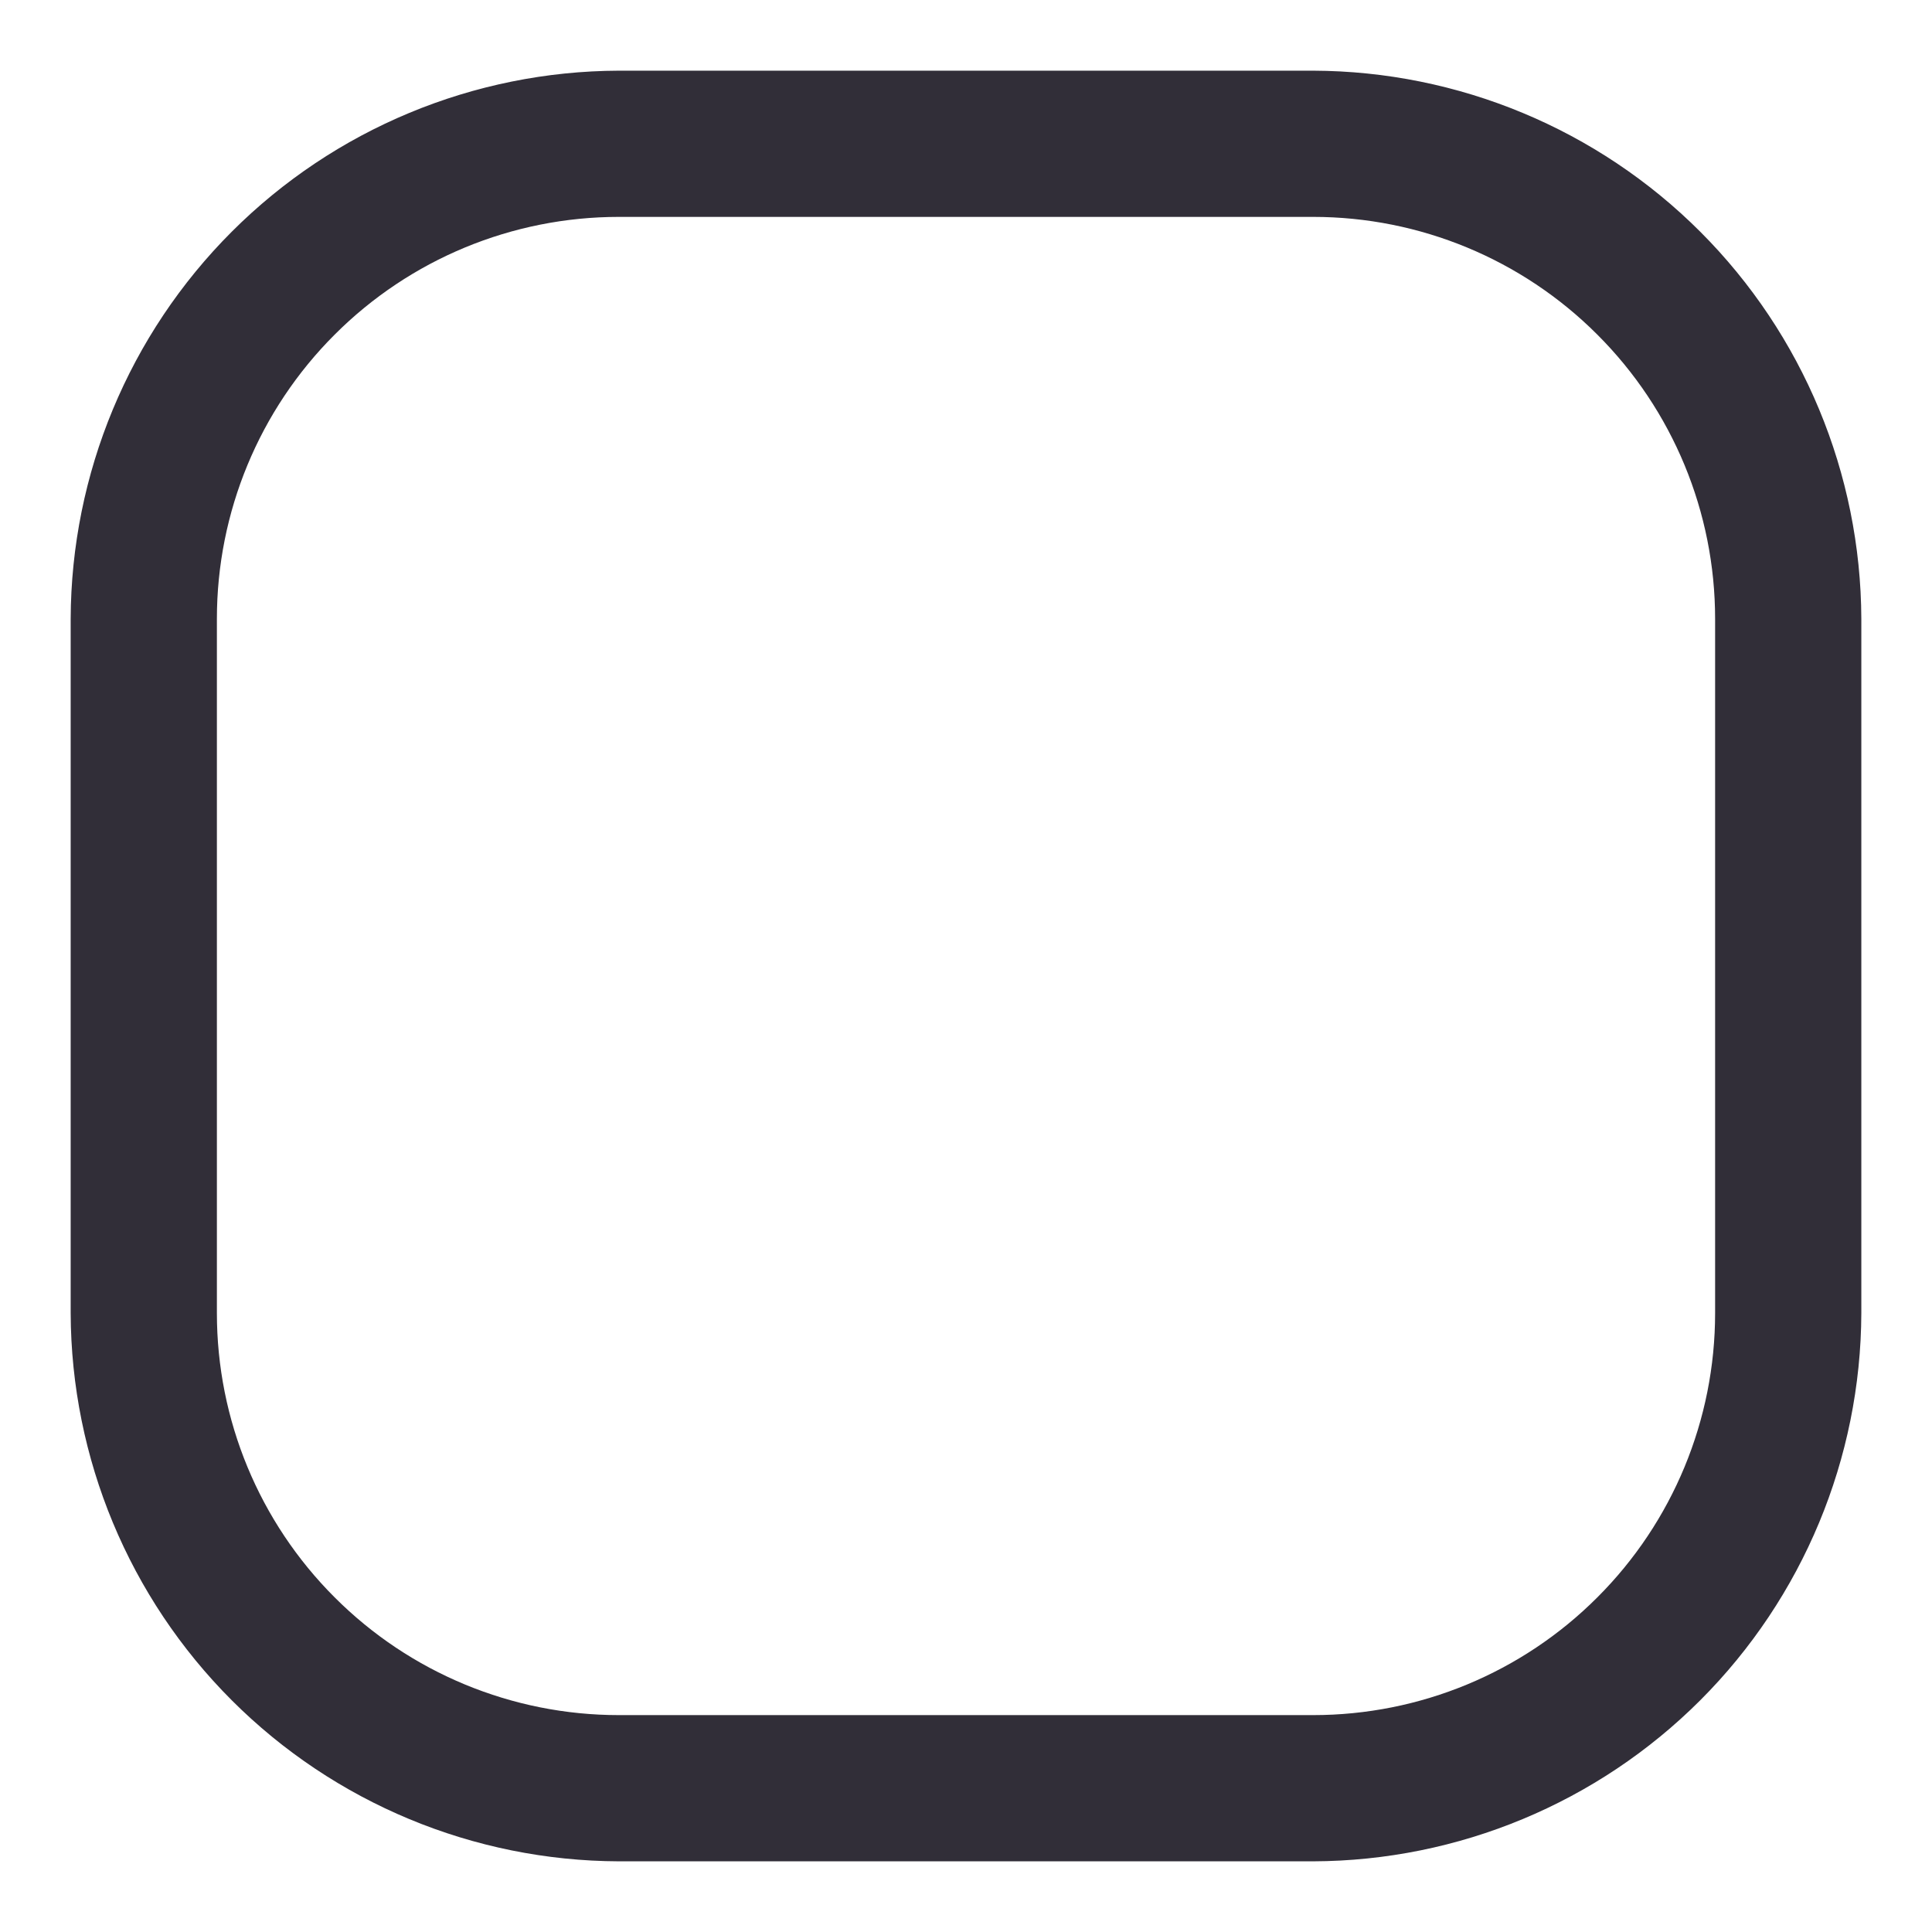 <svg width="19" height="19" viewBox="0 0 19 19" fill="none" xmlns="http://www.w3.org/2000/svg">
<path d="M12.914 2.133C13.963 2.133 14.968 2.549 15.709 3.291C16.451 4.032 16.867 5.037 16.867 6.086V12.914C16.867 13.963 16.451 14.968 15.709 15.709C14.968 16.451 13.963 16.867 12.914 16.867H6.086C5.037 16.867 4.032 16.451 3.291 15.709C2.549 14.968 2.133 13.963 2.133 12.914V6.086C2.133 5.037 2.549 4.032 3.291 3.291C4.032 2.549 5.037 2.133 6.086 2.133H12.914ZM12.914 0.695H6.086C4.658 0.7 3.289 1.269 2.279 2.279C1.269 3.289 0.7 4.658 0.695 6.086V12.914C0.7 14.342 1.269 15.711 2.279 16.721C3.289 17.731 4.658 18.3 6.086 18.305H12.914C14.342 18.3 15.711 17.731 16.721 16.721C17.731 15.711 18.3 14.342 18.305 12.914V6.086C18.3 4.658 17.731 3.289 16.721 2.279C15.711 1.269 14.342 0.7 12.914 0.695Z" fill="#312E38"/>
</svg>
